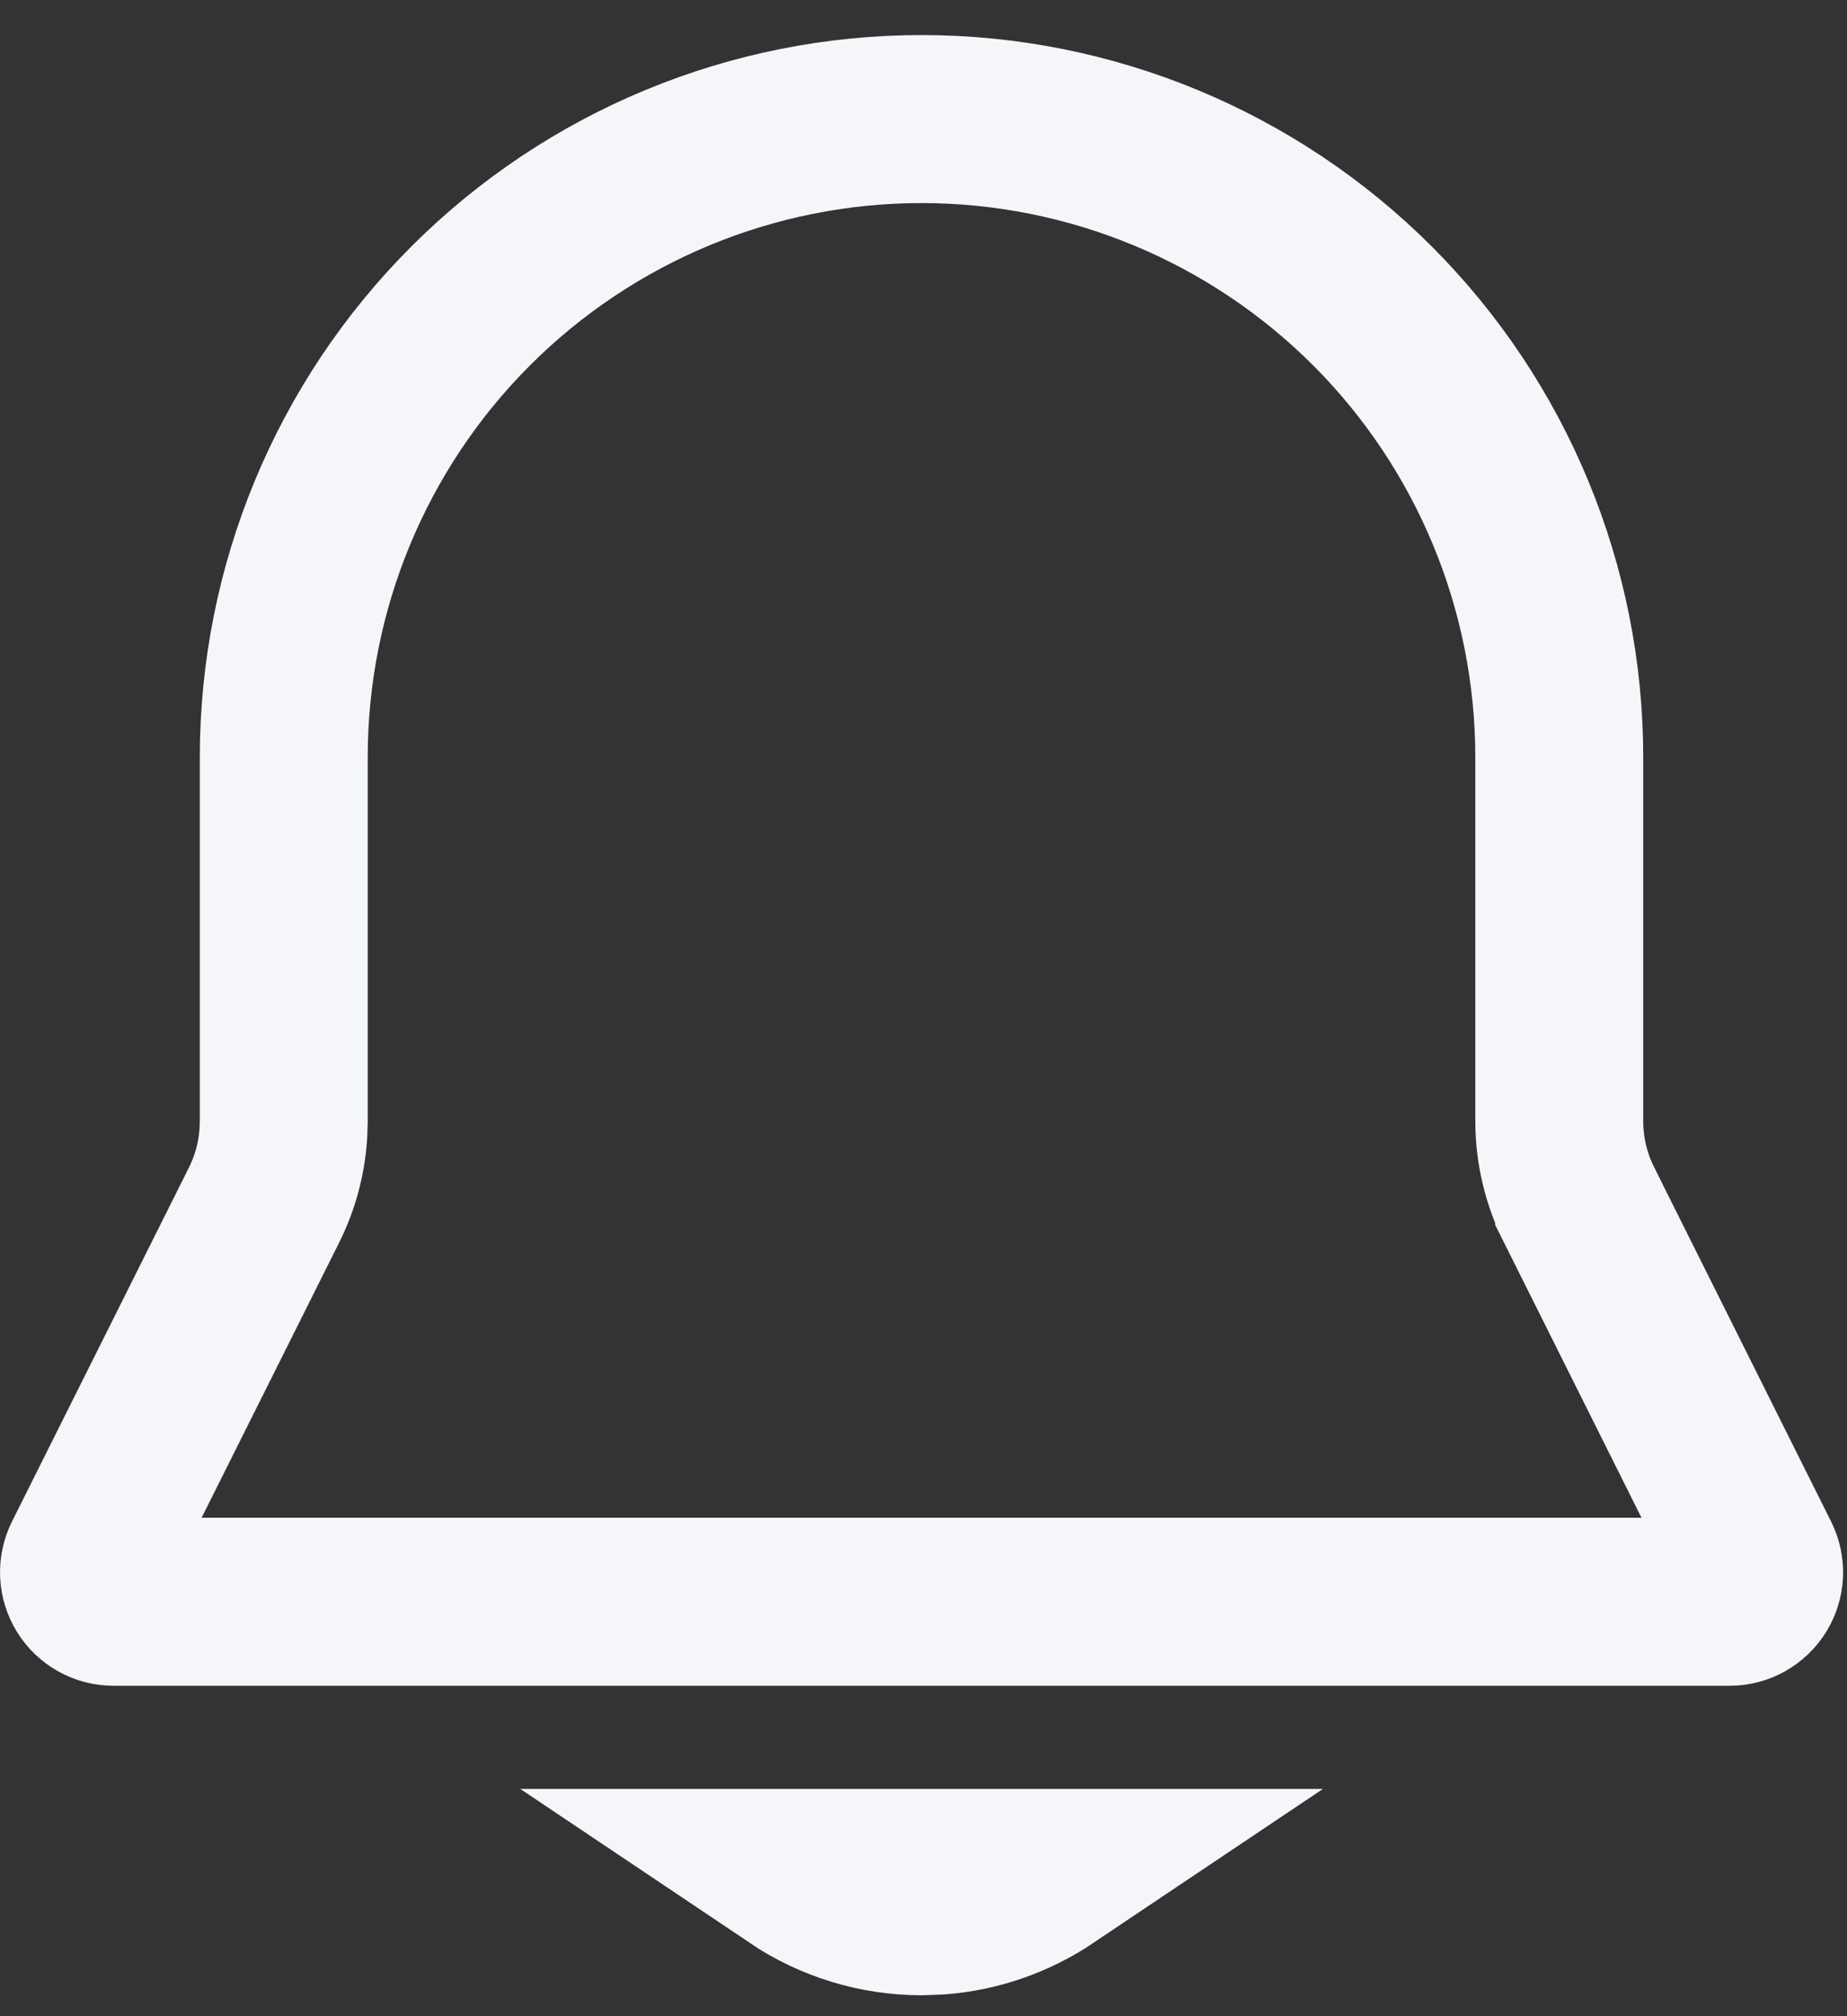 <svg width="33" height="36" viewBox="0 0 33 36" fill="none" xmlns="http://www.w3.org/2000/svg">
<rect x="0" y="0" width="33" height="36" fill="#333333" stroke="none"/>
<path d="M18.709 33.441C18.132 33.828 17.468 34.061 16.777 34.114L16.466 34.126H16.464C15.664 34.126 14.884 33.886 14.221 33.441H18.709ZM16.465 2.126C19.487 2.126 22.386 3.327 24.523 5.464C26.659 7.601 27.859 10.499 27.859 13.521V20.021C27.86 20.539 27.981 21.05 28.213 21.513V21.514L31.374 27.838C31.414 27.918 31.434 28.007 31.43 28.097C31.426 28.186 31.399 28.273 31.352 28.35C31.304 28.426 31.238 28.489 31.16 28.533C31.082 28.577 30.993 28.6 30.903 28.6H2.026C1.937 28.6 1.849 28.577 1.771 28.533C1.692 28.489 1.626 28.426 1.579 28.35C1.532 28.273 1.505 28.186 1.501 28.097C1.497 28.007 1.516 27.918 1.556 27.838L4.719 21.514L4.72 21.512C4.922 21.106 5.039 20.663 5.064 20.212L5.07 20.019V13.521C5.07 10.498 6.271 7.601 8.408 5.464C10.545 3.327 13.443 2.126 16.465 2.126Z" stroke="#F4F6F9" stroke-width="3"/>
</svg>
